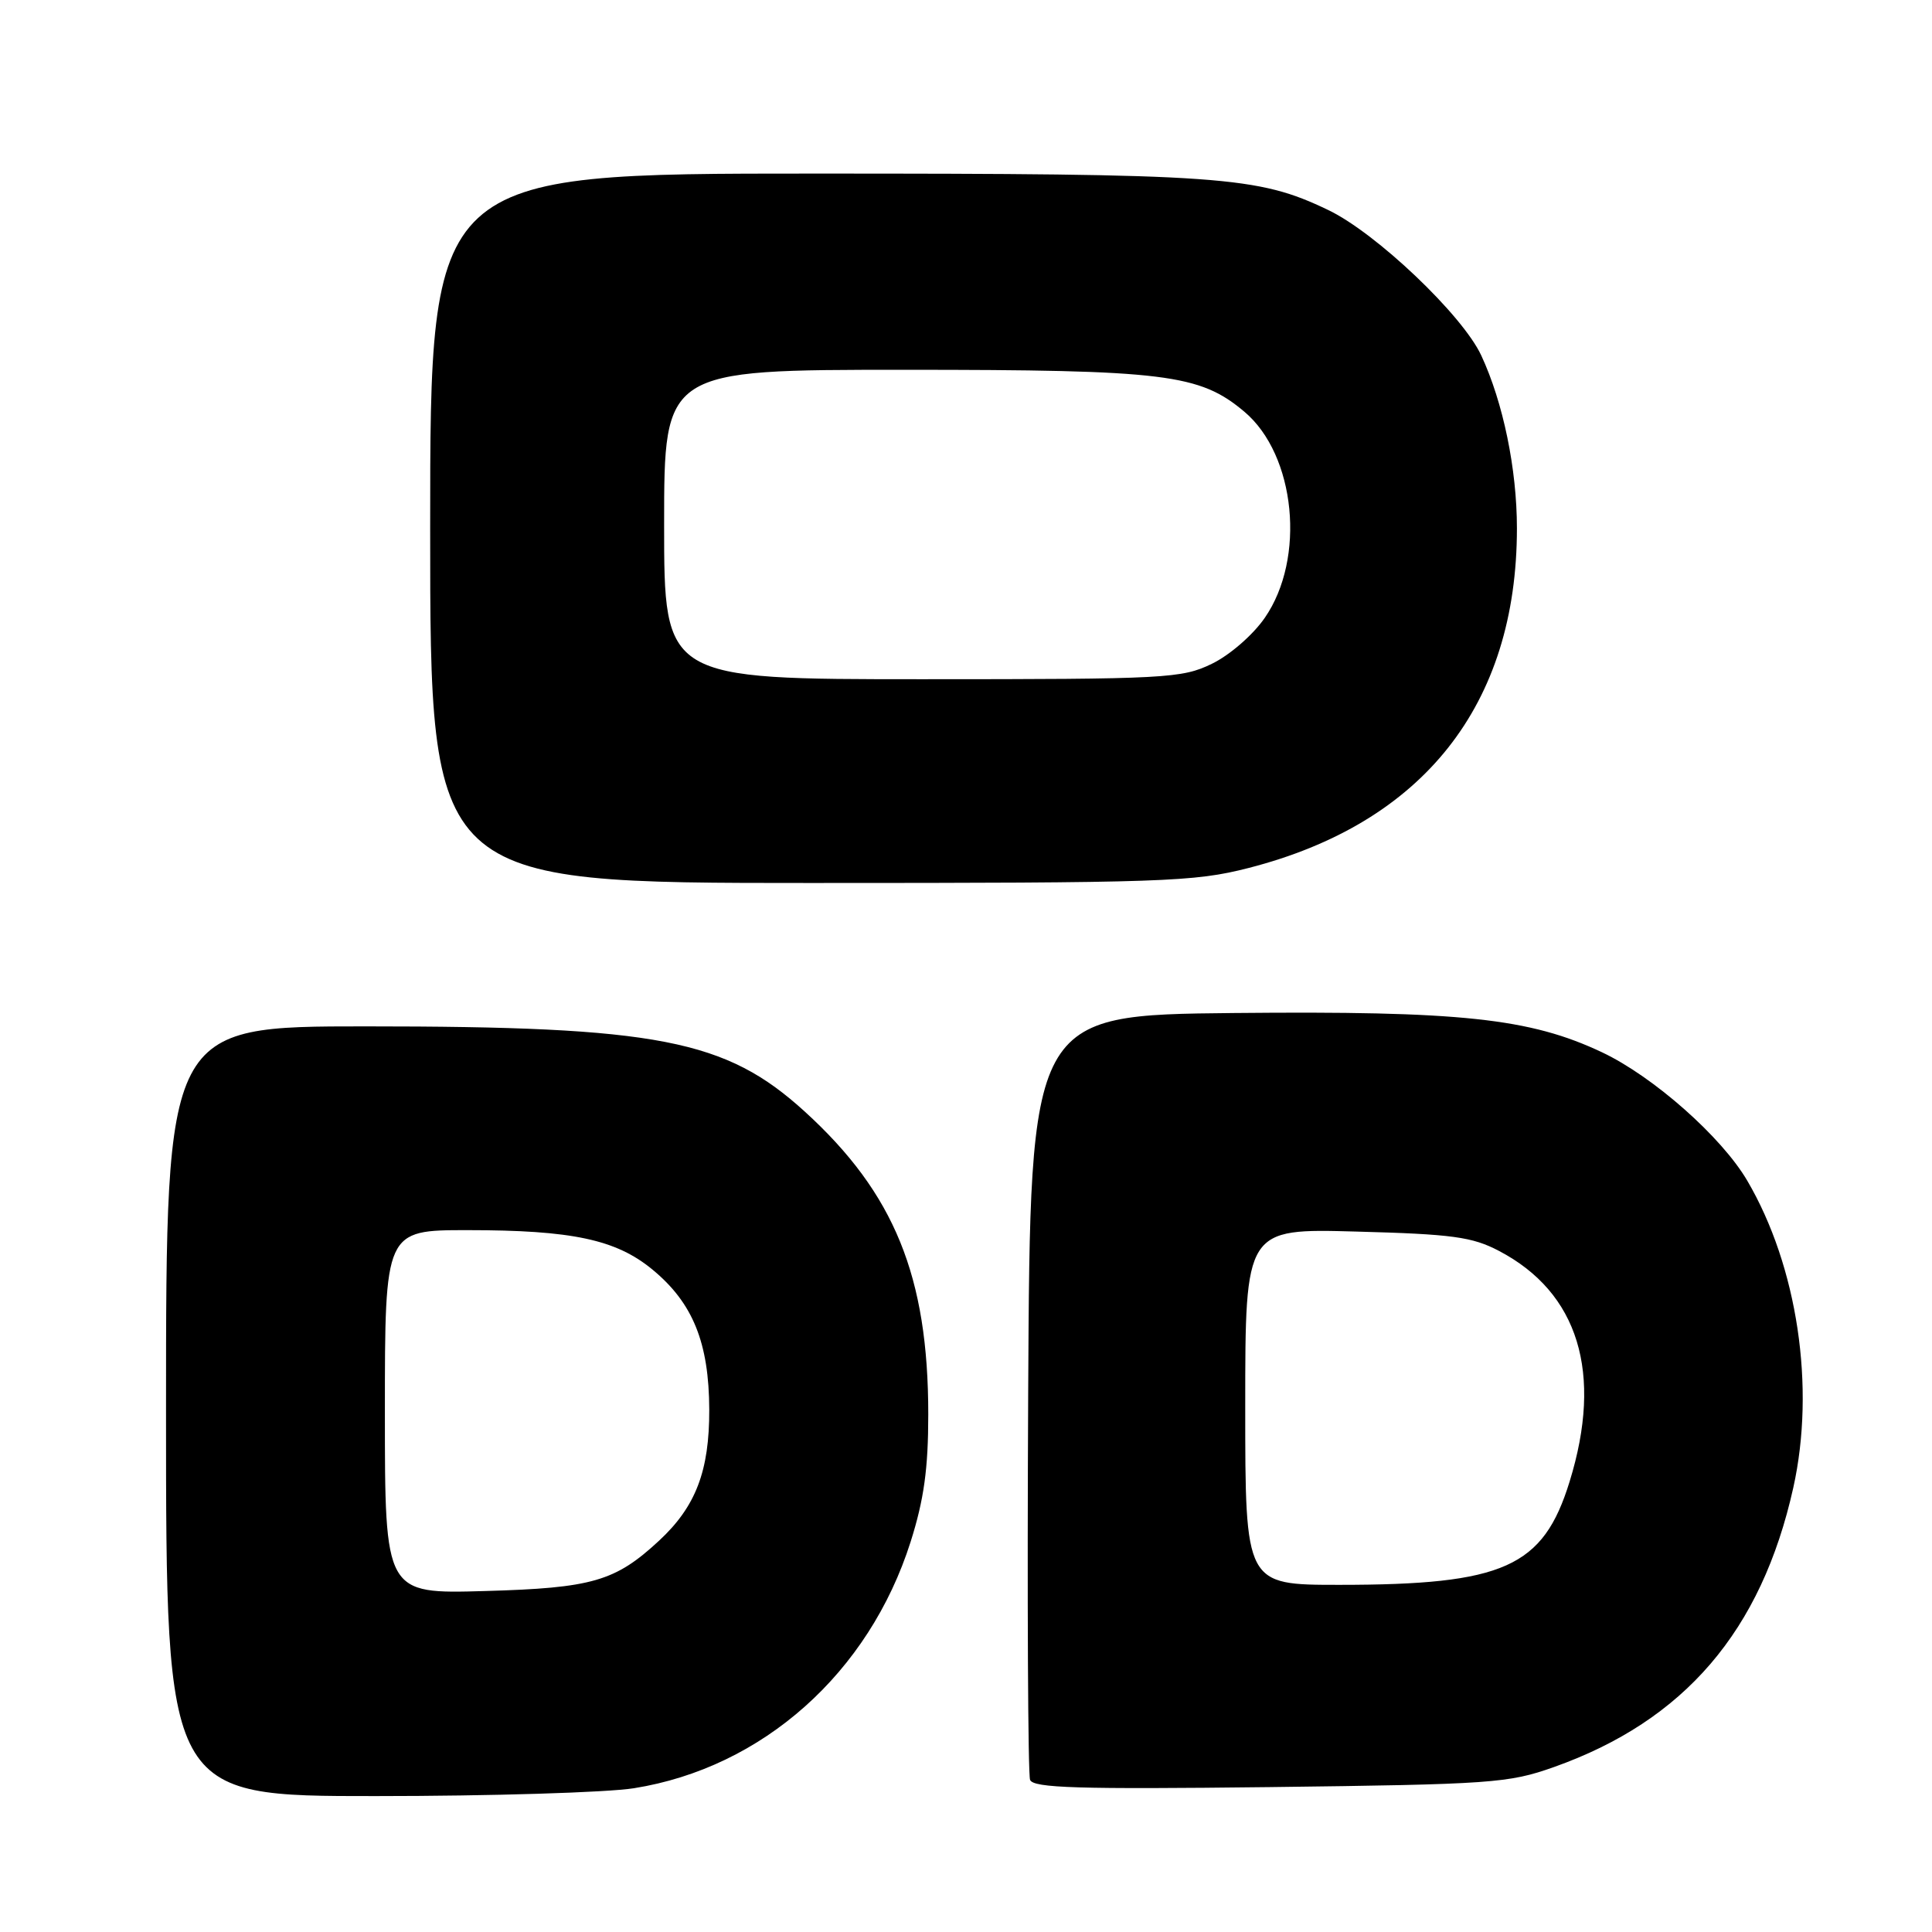 <?xml version="1.0" encoding="UTF-8" standalone="no"?>
<!DOCTYPE svg PUBLIC "-//W3C//DTD SVG 1.1//EN" "http://www.w3.org/Graphics/SVG/1.1/DTD/svg11.dtd" >
<svg xmlns="http://www.w3.org/2000/svg" xmlns:xlink="http://www.w3.org/1999/xlink" version="1.1" viewBox="0 0 256 256">
 <g >
 <path fill="currentColor"
d=" M 84.00 236.95 C 101.05 234.23 115.14 221.68 120.66 204.30 C 122.43 198.71 123.00 194.62 123.00 187.41 C 123.00 169.13 118.51 158.12 106.67 147.32 C 96.16 137.74 87.23 136.00 48.43 136.00 C 22.00 136.00 22.00 136.00 22.00 187.00 C 22.00 238.00 22.00 238.00 49.75 237.99 C 65.01 237.99 80.42 237.52 84.00 236.95 Z  M 205.89 234.15 C 223.20 228.01 233.39 216.12 237.62 197.13 C 240.58 183.82 238.18 167.81 231.53 156.46 C 228.13 150.65 219.10 142.67 212.31 139.45 C 202.72 134.91 193.55 133.94 163.46 134.23 C 136.50 134.50 136.50 134.50 136.24 184.50 C 136.10 212.00 136.21 235.10 136.49 235.84 C 136.91 236.92 142.84 237.10 168.25 236.80 C 197.65 236.44 199.88 236.28 205.89 234.15 Z  M 165.41 115.02 C 188.59 109.09 201.00 93.40 201.00 70.00 C 201.00 62.17 199.18 53.33 196.27 47.09 C 193.78 41.74 182.34 30.86 176.00 27.83 C 166.62 23.33 161.99 23.00 107.82 23.00 C 57.00 23.00 57.00 23.00 57.00 70.00 C 57.00 117.00 57.00 117.00 107.34 117.00 C 154.22 117.00 158.21 116.86 165.41 115.02 Z  M 51.00 187.10 C 51.00 163.00 51.00 163.00 61.95 163.00 C 75.80 163.00 81.63 164.24 86.46 168.23 C 91.81 172.64 93.95 177.92 93.98 186.79 C 94.00 194.91 92.20 199.63 87.34 204.14 C 81.52 209.54 78.47 210.42 64.25 210.82 C 51.00 211.20 51.00 211.20 51.00 187.10 Z  M 165.00 186.39 C 165.00 162.78 165.00 162.78 179.75 163.19 C 192.44 163.53 195.08 163.89 198.62 165.75 C 209.16 171.27 212.43 181.93 207.98 196.32 C 204.48 207.67 199.27 210.00 177.45 210.00 C 165.00 210.00 165.00 210.00 165.00 186.39 Z  M 88.00 69.50 C 88.00 49.00 88.00 49.00 119.82 49.00 C 154.40 49.00 158.95 49.56 164.88 54.55 C 171.69 60.28 173.05 74.00 167.58 81.88 C 166.01 84.15 162.93 86.82 160.57 87.96 C 156.60 89.89 154.52 90.00 122.18 90.00 C 88.00 90.00 88.00 90.00 88.00 69.50 Z "/>
</g>
</svg>